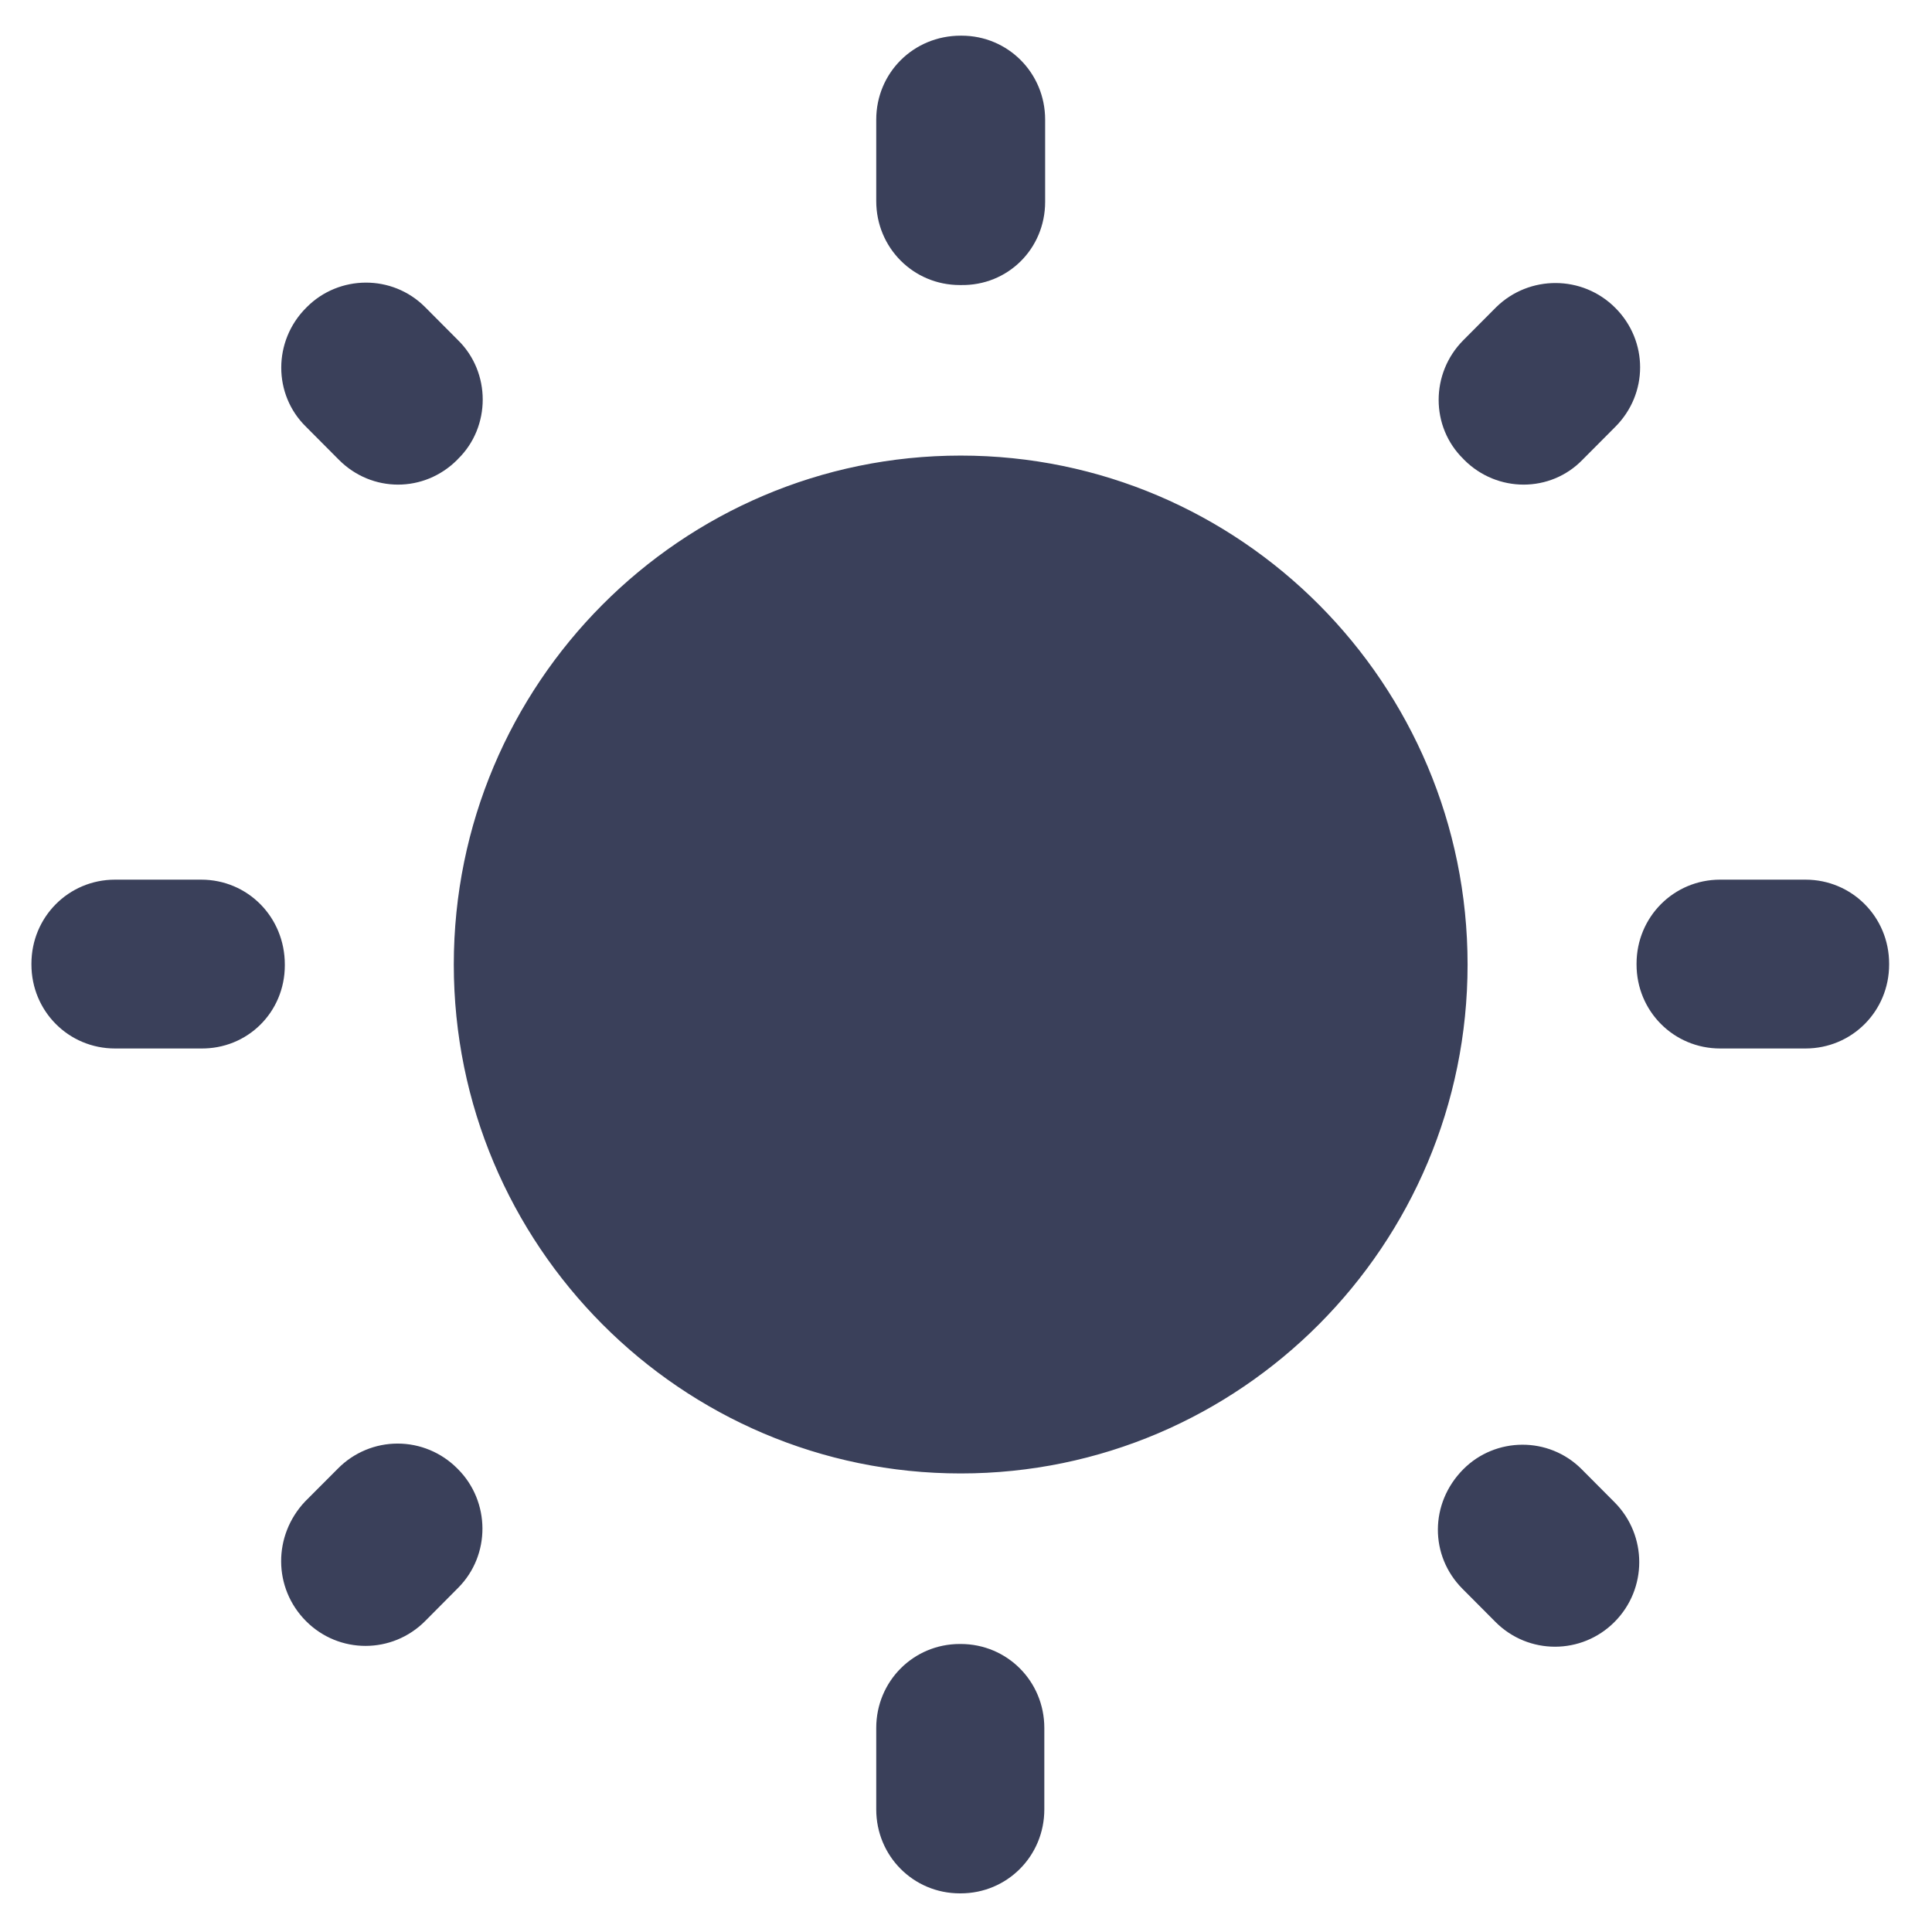 <svg width="26" height="26" viewBox="0 0 26 26" fill="none" xmlns="http://www.w3.org/2000/svg">
<path fill-rule="evenodd" clipRule="evenodd" d="M12.929 0.48H12.94C13.565 0.48 14.065 0.982 14.065 1.61V2.717C14.065 3.345 13.565 3.848 12.929 3.836H12.917C12.292 3.836 11.792 3.334 11.792 2.706V1.61C11.792 0.982 12.292 0.48 12.929 0.48ZM6.164 4.578L5.721 4.133C5.277 3.688 4.561 3.699 4.129 4.133L4.118 4.144C3.674 4.59 3.674 5.309 4.118 5.743L4.561 6.188C5.004 6.633 5.709 6.633 6.153 6.188L6.164 6.176C6.607 5.743 6.607 5.012 6.164 4.578ZM2.708 11.838H1.548C0.923 11.838 0.423 12.341 0.423 12.969V12.98C0.423 13.608 0.923 14.11 1.548 14.11H2.697C3.333 14.121 3.833 13.619 3.833 12.991V12.98C3.833 12.341 3.333 11.838 2.708 11.838ZM21.739 4.144C21.296 3.699 20.58 3.699 20.136 4.133L19.693 4.578C19.25 5.023 19.25 5.743 19.693 6.176L19.704 6.188C20.148 6.633 20.864 6.633 21.296 6.188L21.739 5.743C22.183 5.297 22.183 4.59 21.739 4.144ZM20.125 21.827L19.682 21.382C19.238 20.937 19.238 20.229 19.693 19.772C20.125 19.338 20.841 19.327 21.285 19.772L21.728 20.217C22.171 20.663 22.171 21.382 21.728 21.827C21.285 22.272 20.568 22.272 20.125 21.827ZM22.024 12.969V12.98C22.024 13.608 22.524 14.11 23.149 14.11H24.297C24.923 14.11 25.423 13.608 25.423 12.98V12.969C25.423 12.341 24.923 11.838 24.297 11.838H23.149C22.524 11.838 22.024 12.341 22.024 12.969ZM6.107 12.98C6.107 9.201 9.166 6.131 12.929 6.131C16.692 6.131 19.75 9.201 19.75 12.98C19.75 16.759 16.692 19.829 12.929 19.829C9.166 19.829 6.107 16.759 6.107 12.98ZM12.917 25.48H12.928C13.554 25.48 14.054 24.978 14.054 24.35V23.254C14.054 22.626 13.554 22.124 12.928 22.124H12.917C12.292 22.124 11.792 22.626 11.792 23.254V24.35C11.792 24.978 12.292 25.48 12.917 25.48ZM5.721 21.816C5.277 22.261 4.561 22.261 4.118 21.816C3.674 21.37 3.674 20.663 4.106 20.206L4.55 19.761C4.762 19.547 5.051 19.427 5.351 19.427C5.652 19.427 5.94 19.547 6.153 19.761L6.164 19.772C6.596 20.206 6.608 20.925 6.164 21.37L5.721 21.816Z" fill="#3A405A" fillOpacity="0.9"/>
</svg>
